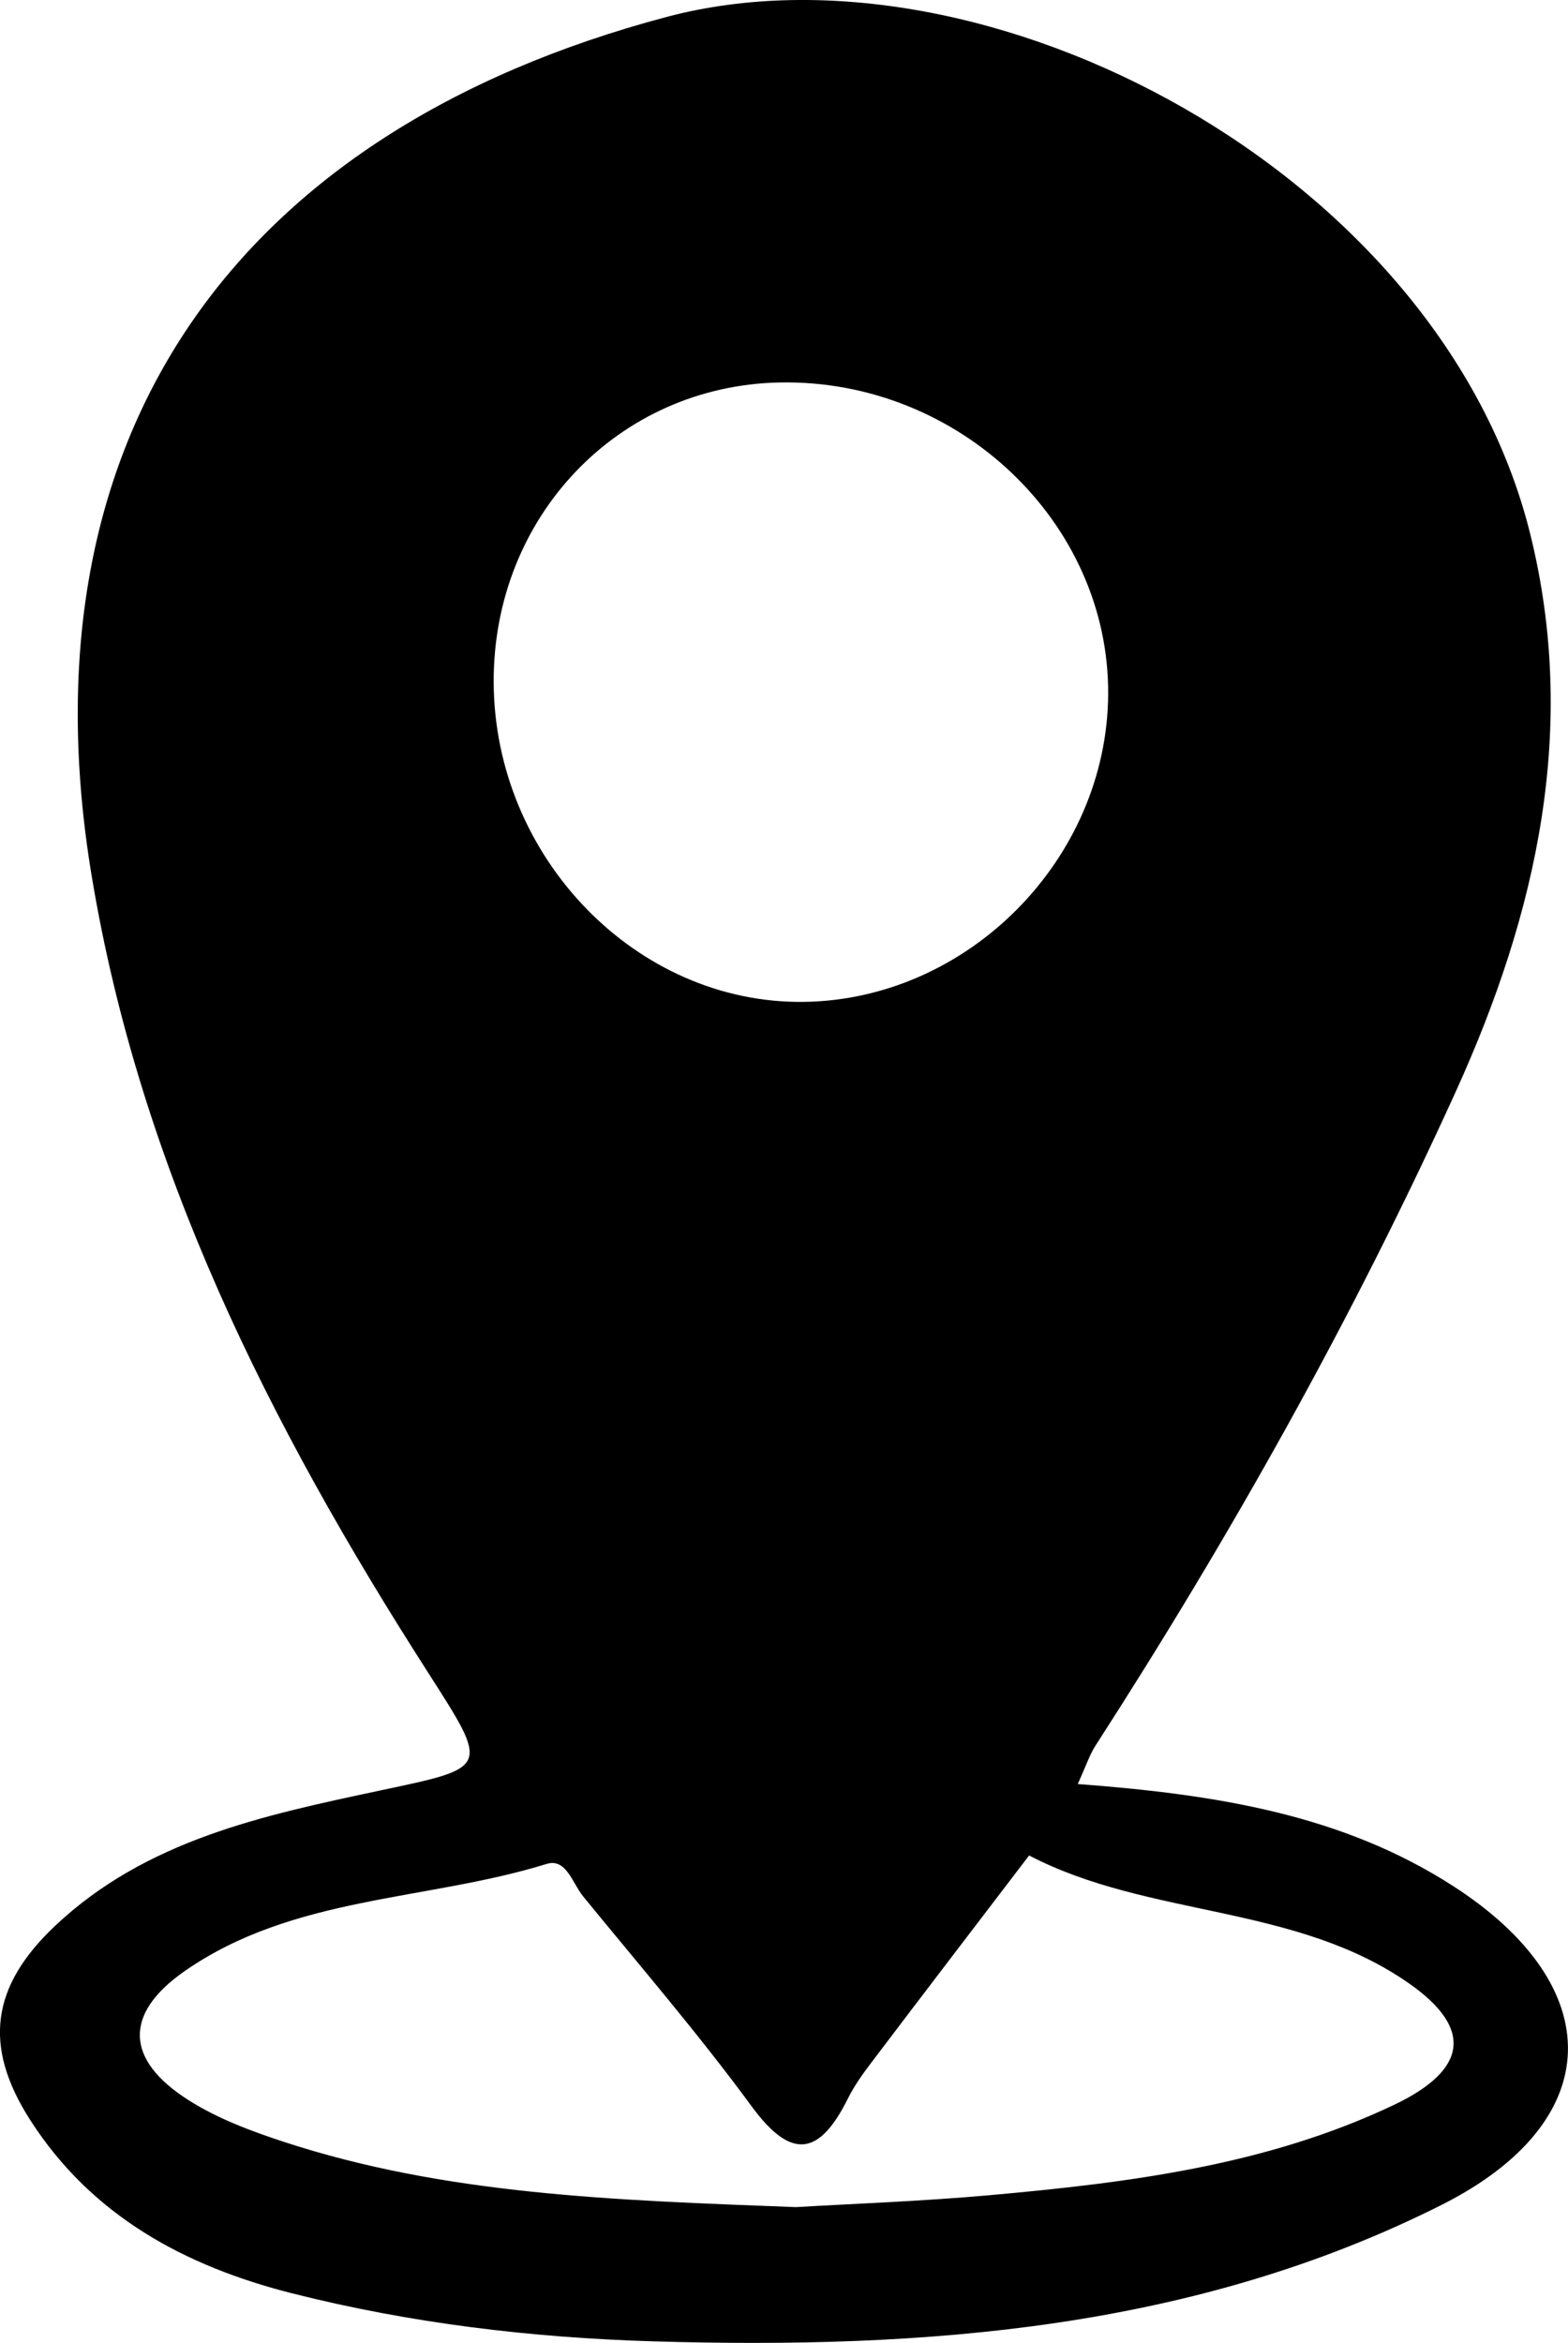<?xml version="1.0" encoding="UTF-8"?><svg id="Capa_1" xmlns="http://www.w3.org/2000/svg" viewBox="0 0 256.22 382.68">
    <defs>
        <style>
            .cls-1 {
                fill: #000;
                stroke-width: 0px;
            }
        </style>
    </defs>
    <path class="cls-1"
        d="M176.1,291.39c22.75,1.71,43.26,5.01,61.36,16.67,25.47,16.42,25.15,38.48-1.91,52.08-40.47,20.35-84.4,23.59-128.81,22.28-19.9-.59-39.68-2.95-59.04-7.85-17.49-4.43-32.73-12.65-42.76-28.29-7.75-12.08-6.4-21.86,4.08-31.74,14.86-14.01,34.04-18.04,53.04-22.08,18.03-3.83,18-3.49,7.77-19.46-25.74-40.15-46.93-82.21-54.85-129.93C3.09,71.4,38.28,21.53,108.91,2.77c51.99-13.8,126.48,25.43,141.12,84.38,7.87,31.68,1.16,61.83-12.11,91.06-16.89,37.17-36.8,72.63-58.91,106.91-.96,1.49-1.52,3.25-2.9,6.27ZM80.67,111.37c.08,28.68,23.35,52.65,50.73,52.27,26.83-.38,49.52-23.32,49.68-50.25.17-28.08-24.47-51.47-53.64-50.92-26.39.5-46.84,21.88-46.77,48.9ZM130.16,360.49c8.88-.53,20.24-.93,31.54-1.94,22.67-2.03,45.28-4.85,66.12-14.77,12.1-5.76,12.78-12.51,2.6-19.7-18.64-13.15-42.59-10.78-62.26-21.02-8.57,11.23-17.15,22.44-25.68,33.7-1.43,1.88-2.84,3.83-3.89,5.93-4.58,9.2-9.11,10.42-15.78,1.33-8.67-11.81-18.26-22.95-27.55-34.31-1.7-2.08-2.74-6.26-5.93-5.27-19.67,6.08-41.46,5.16-59.2,17.54-9.87,6.89-9.76,14.41.67,21.04,4.72,3,10.17,5.04,15.53,6.8,26.43,8.66,53.9,9.55,83.83,10.68Z" />
</svg>